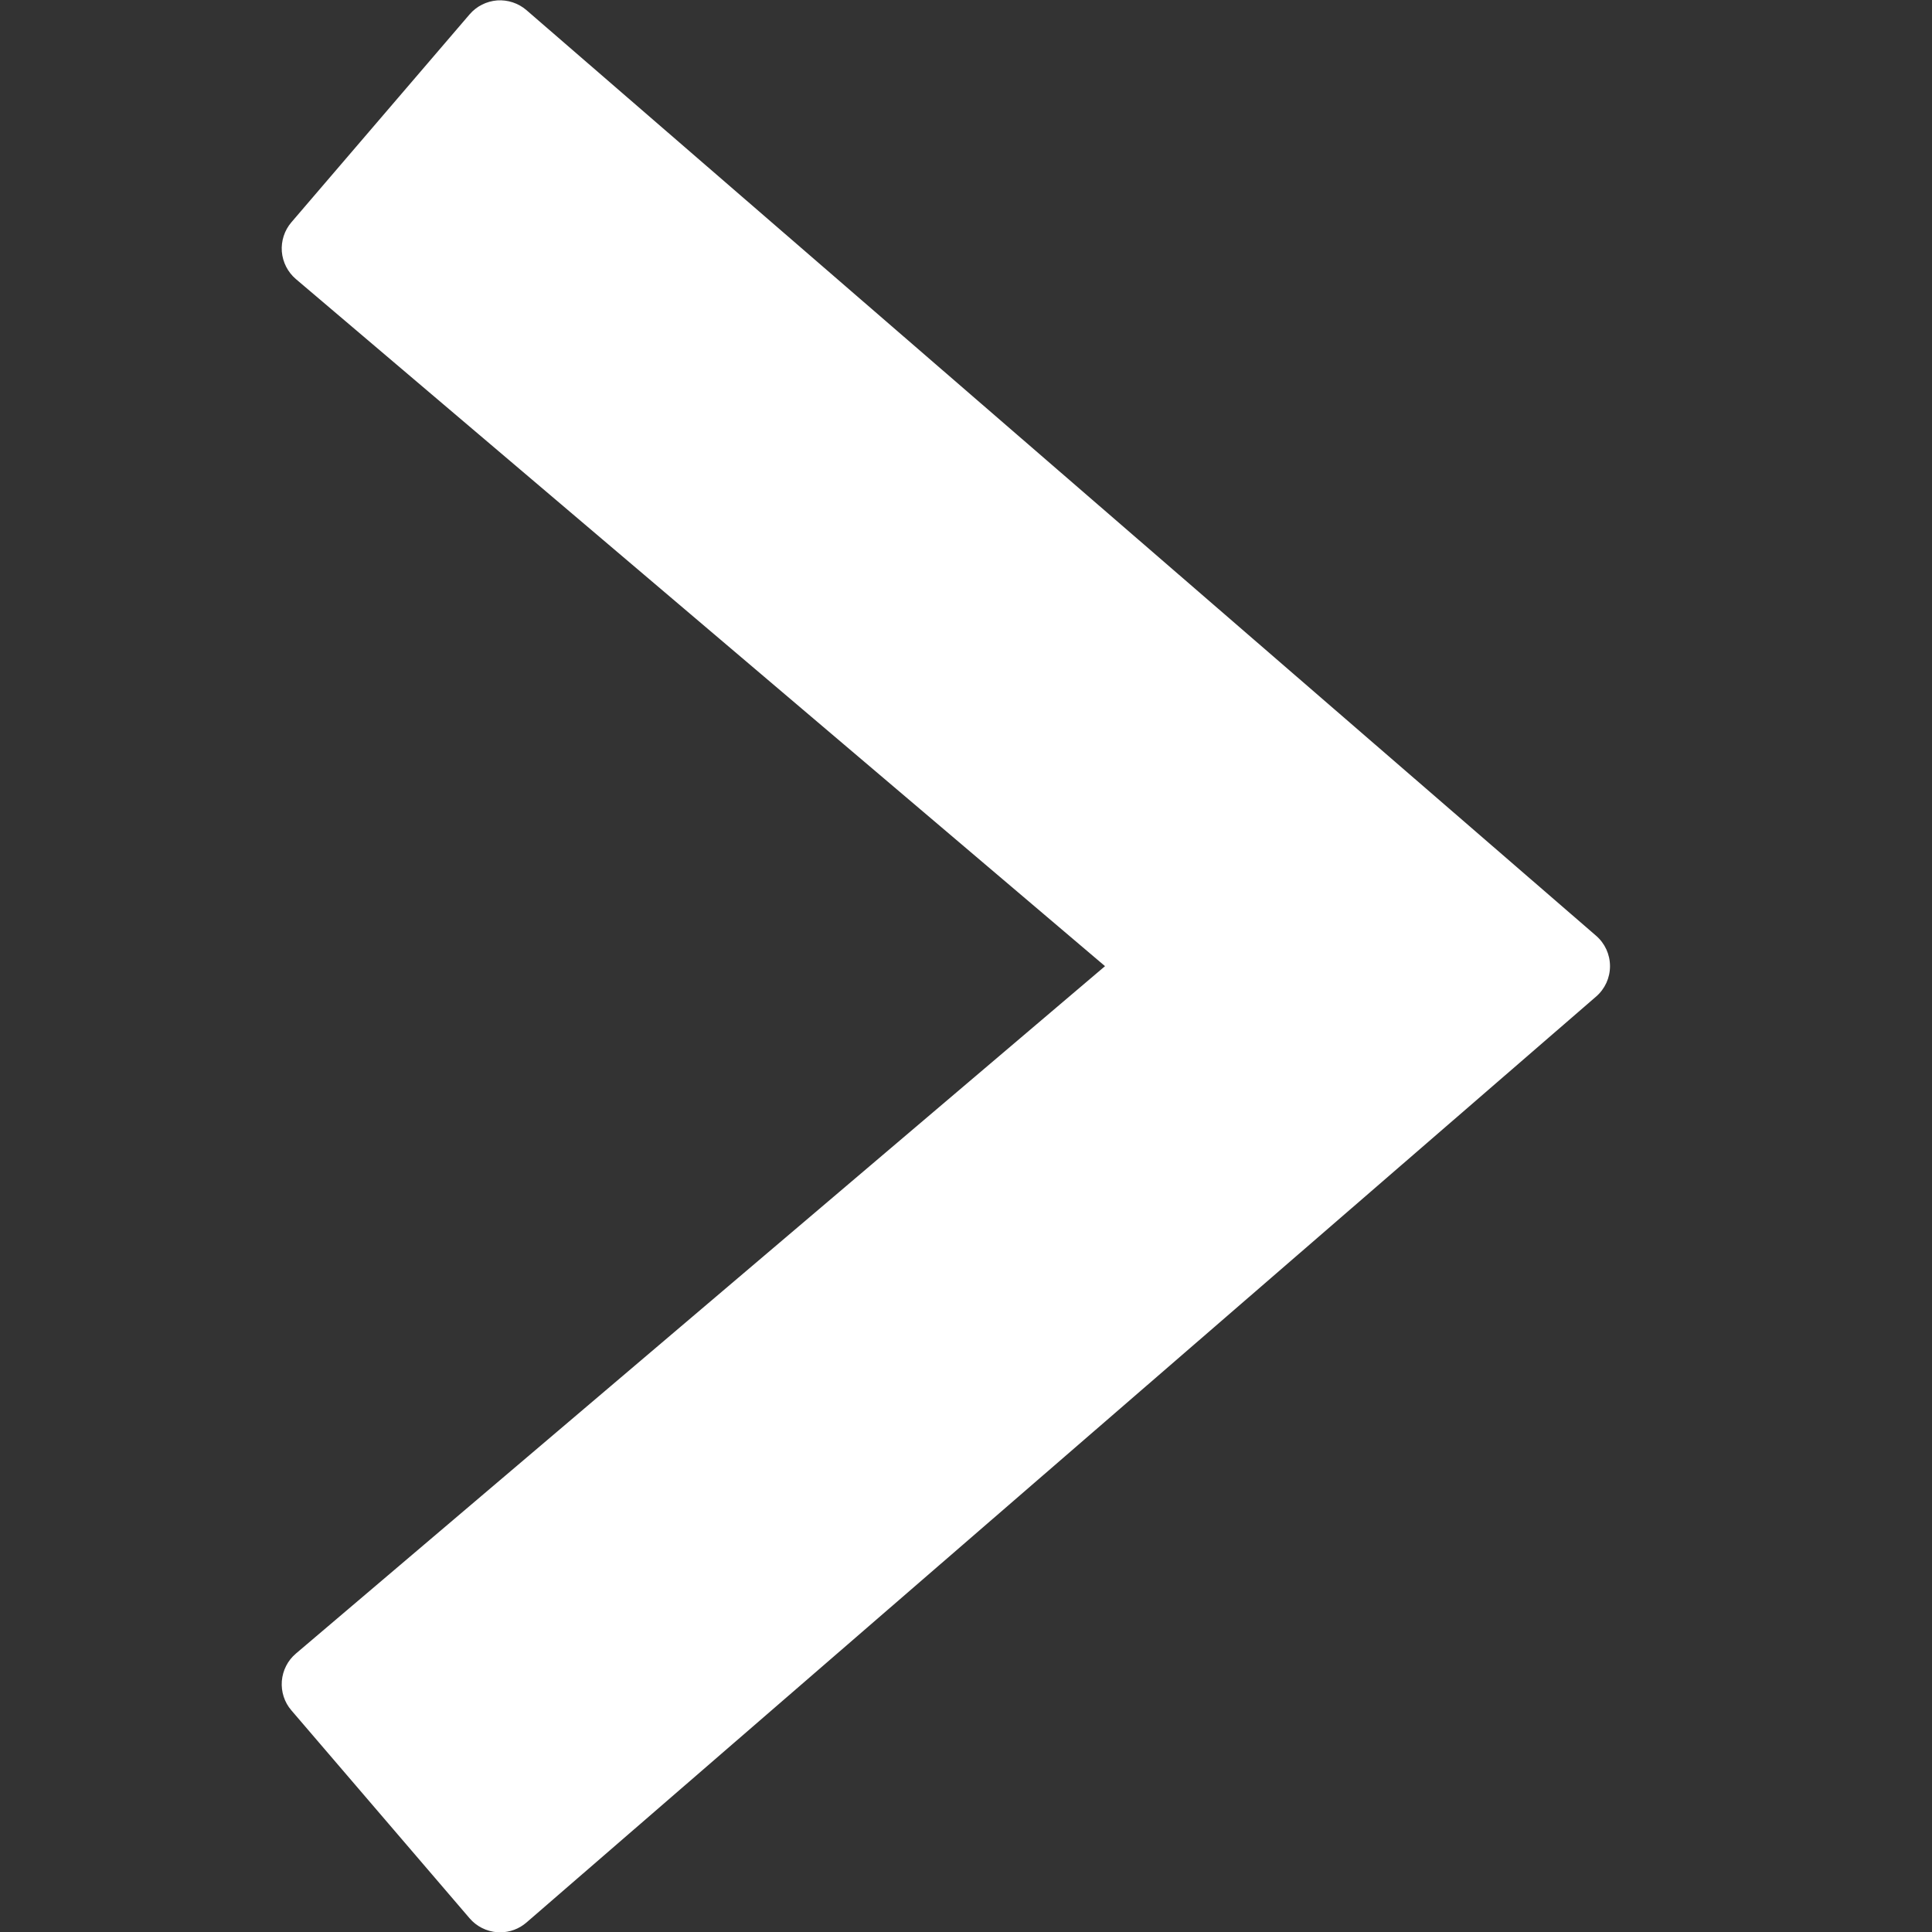 <svg version="1.1" xmlns="http://www.w3.org/2000/svg" xmlns:xlink="http://www.w3.org/1999/xlink" x="0px" y="0px" width="24px"
	 height="24px" viewBox="0 0 24 24" enable-background="new 0 0 24 24" xml:space="preserve">
	<rect x="0" y="0" width="24" height="24" fill="#333333" stroke="none"/>
	<path fill="#ffffff" d="M19.827,11.624L6.54,0.126c-0.101-0.087-0.232-0.13-0.364-0.121C6.043,0.016,5.92,0.077,5.833,0.179L3.62,2.761 C3.534,2.861,3.491,2.993,3.501,3.125c0.011,0.133,0.074,0.256,0.175,0.342l10.051,8.535L3.676,20.541 c-0.102,0.086-0.164,0.209-0.175,0.342c-0.01,0.132,0.032,0.264,0.119,0.364l2.213,2.582c0.087,0.102,0.21,0.163,0.343,0.174 c0.012,0.001,0.025,0.001,0.037,0.001c0.12,0,0.236-0.043,0.327-0.122L19.827,12.38C19.937,12.285,20,12.148,20,12.002 C20,11.856,19.937,11.719,19.827,11.624z"/>
</svg>